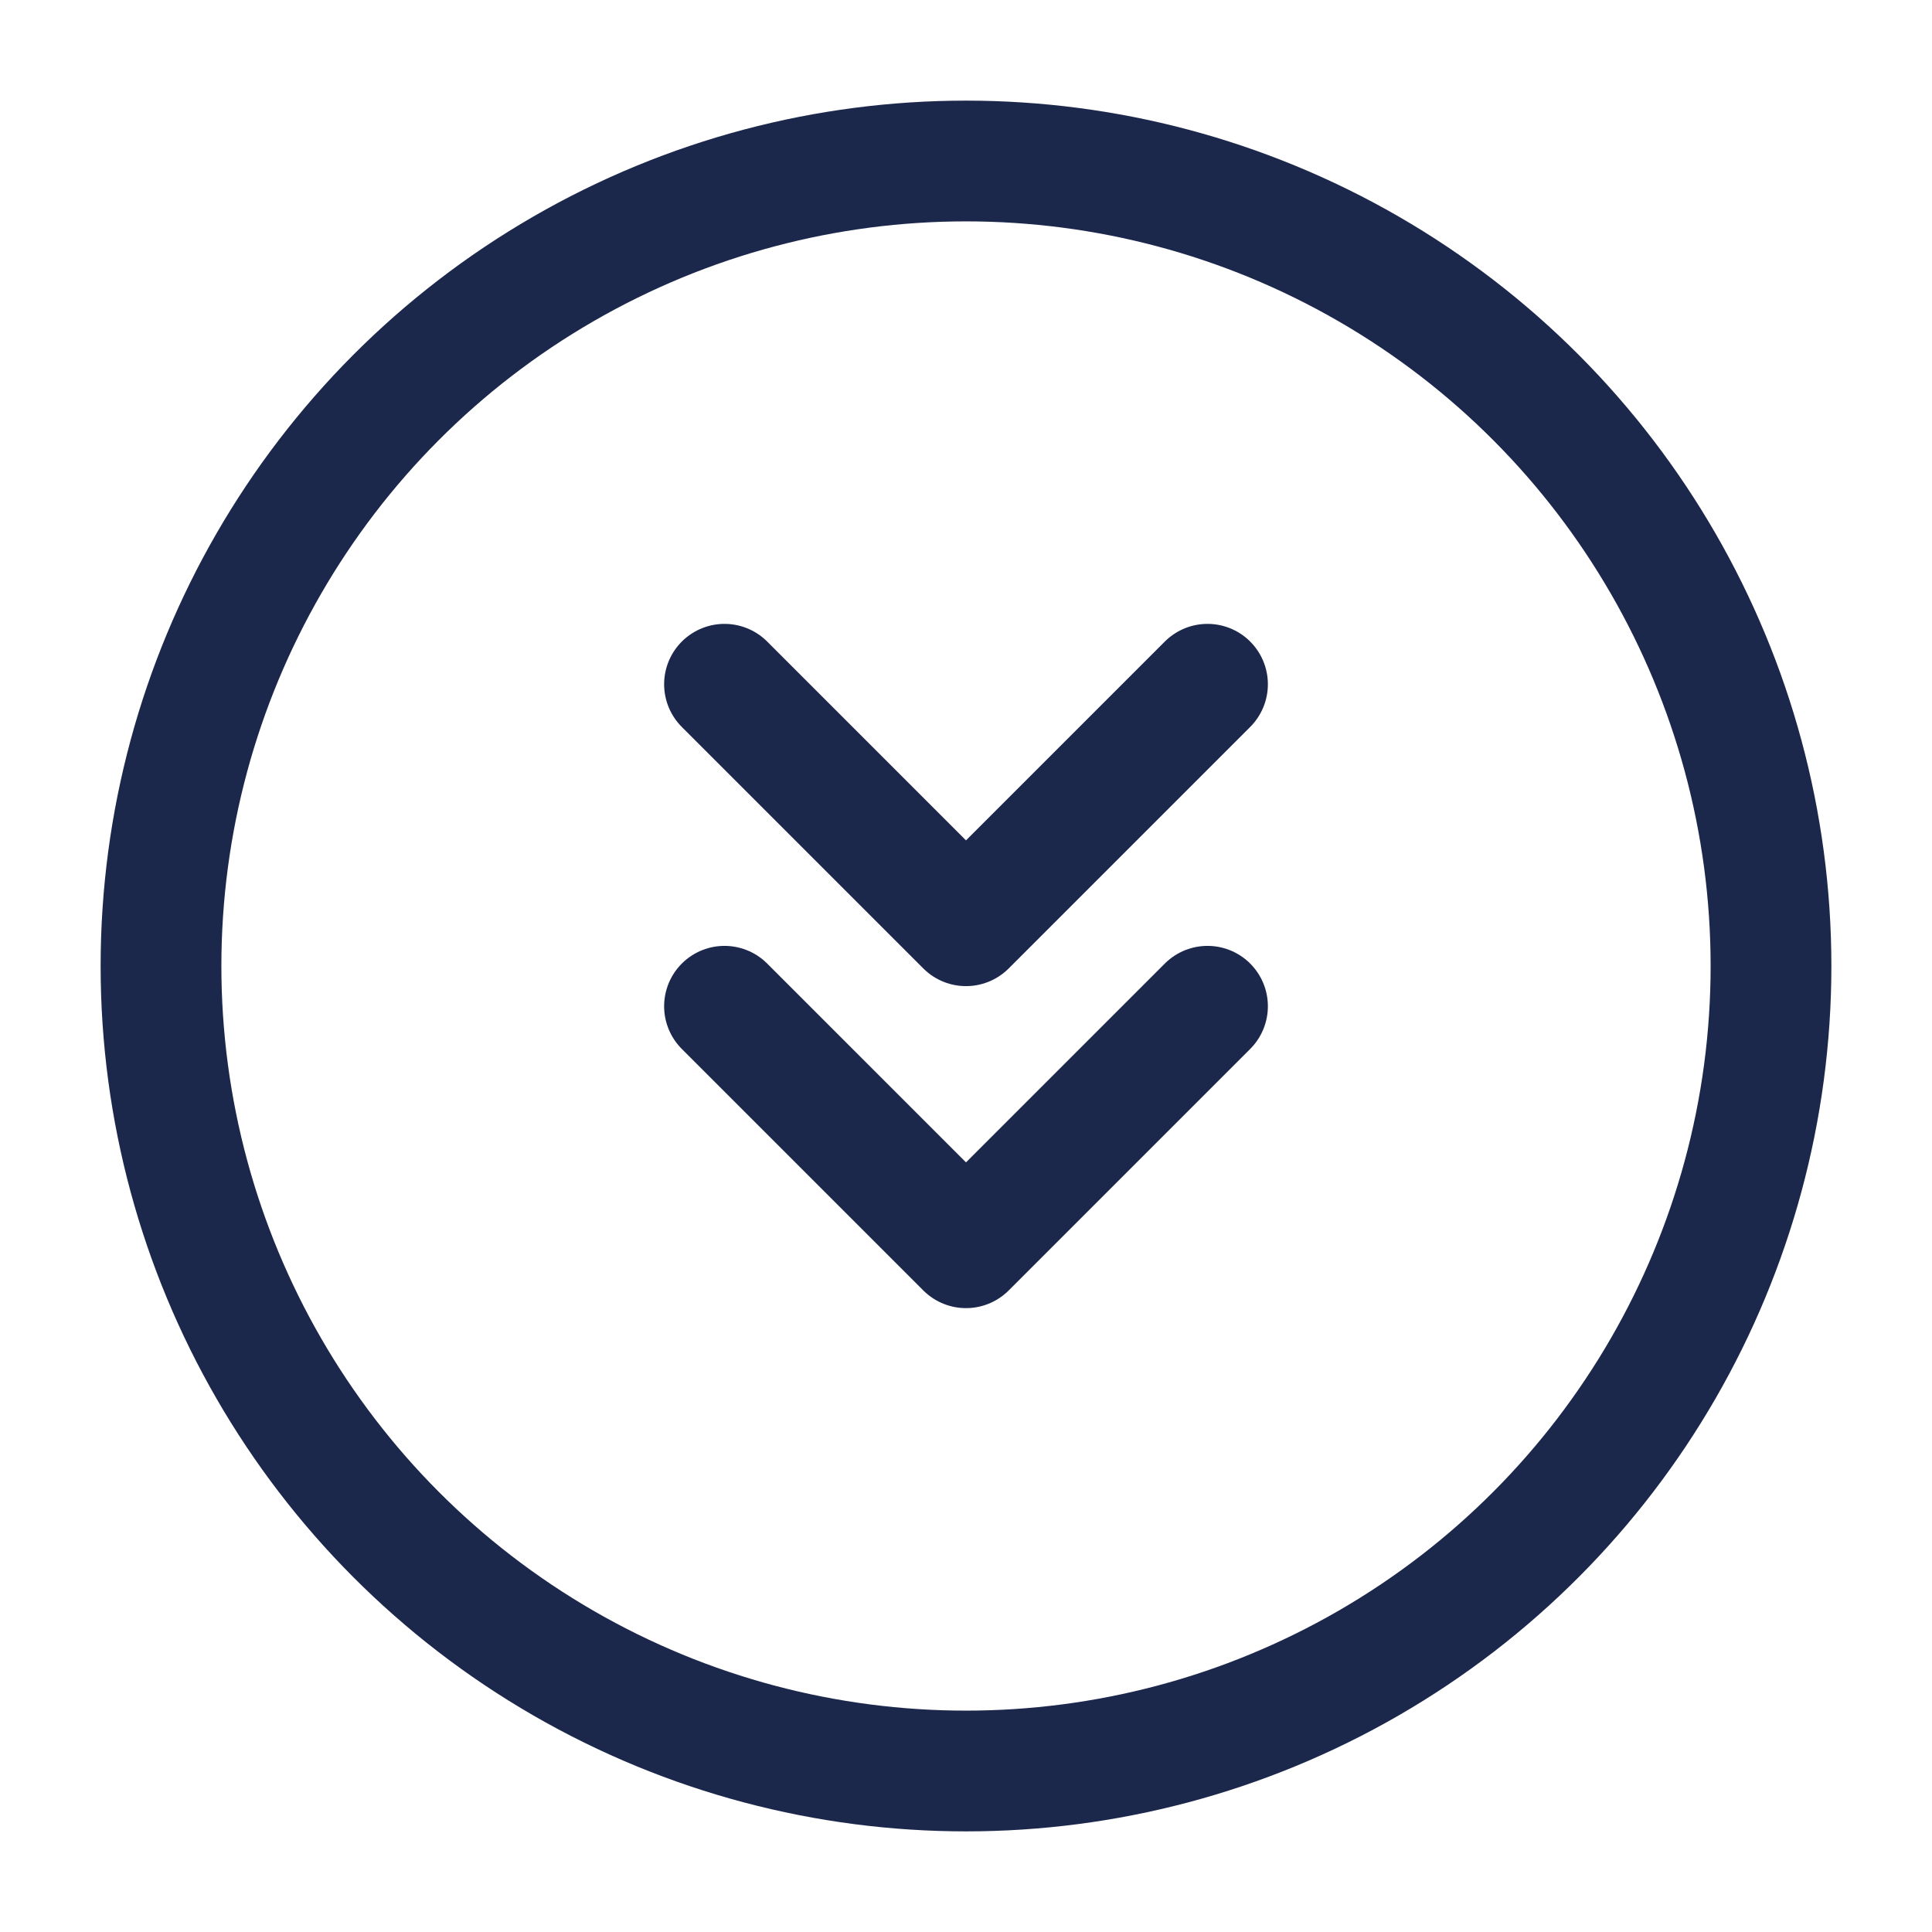 <svg xmlns="http://www.w3.org/2000/svg" width="24" height="24" fill="none">
  <g stroke="#1C274C" stroke-width="1.5">
    <circle cx="12" cy="12" r="10"/>
    <path stroke-linecap="round" stroke-linejoin="round" d="m9 8.5 3 3 3-3m-6 4 3 3 3-3"/>
  </g>
</svg>
